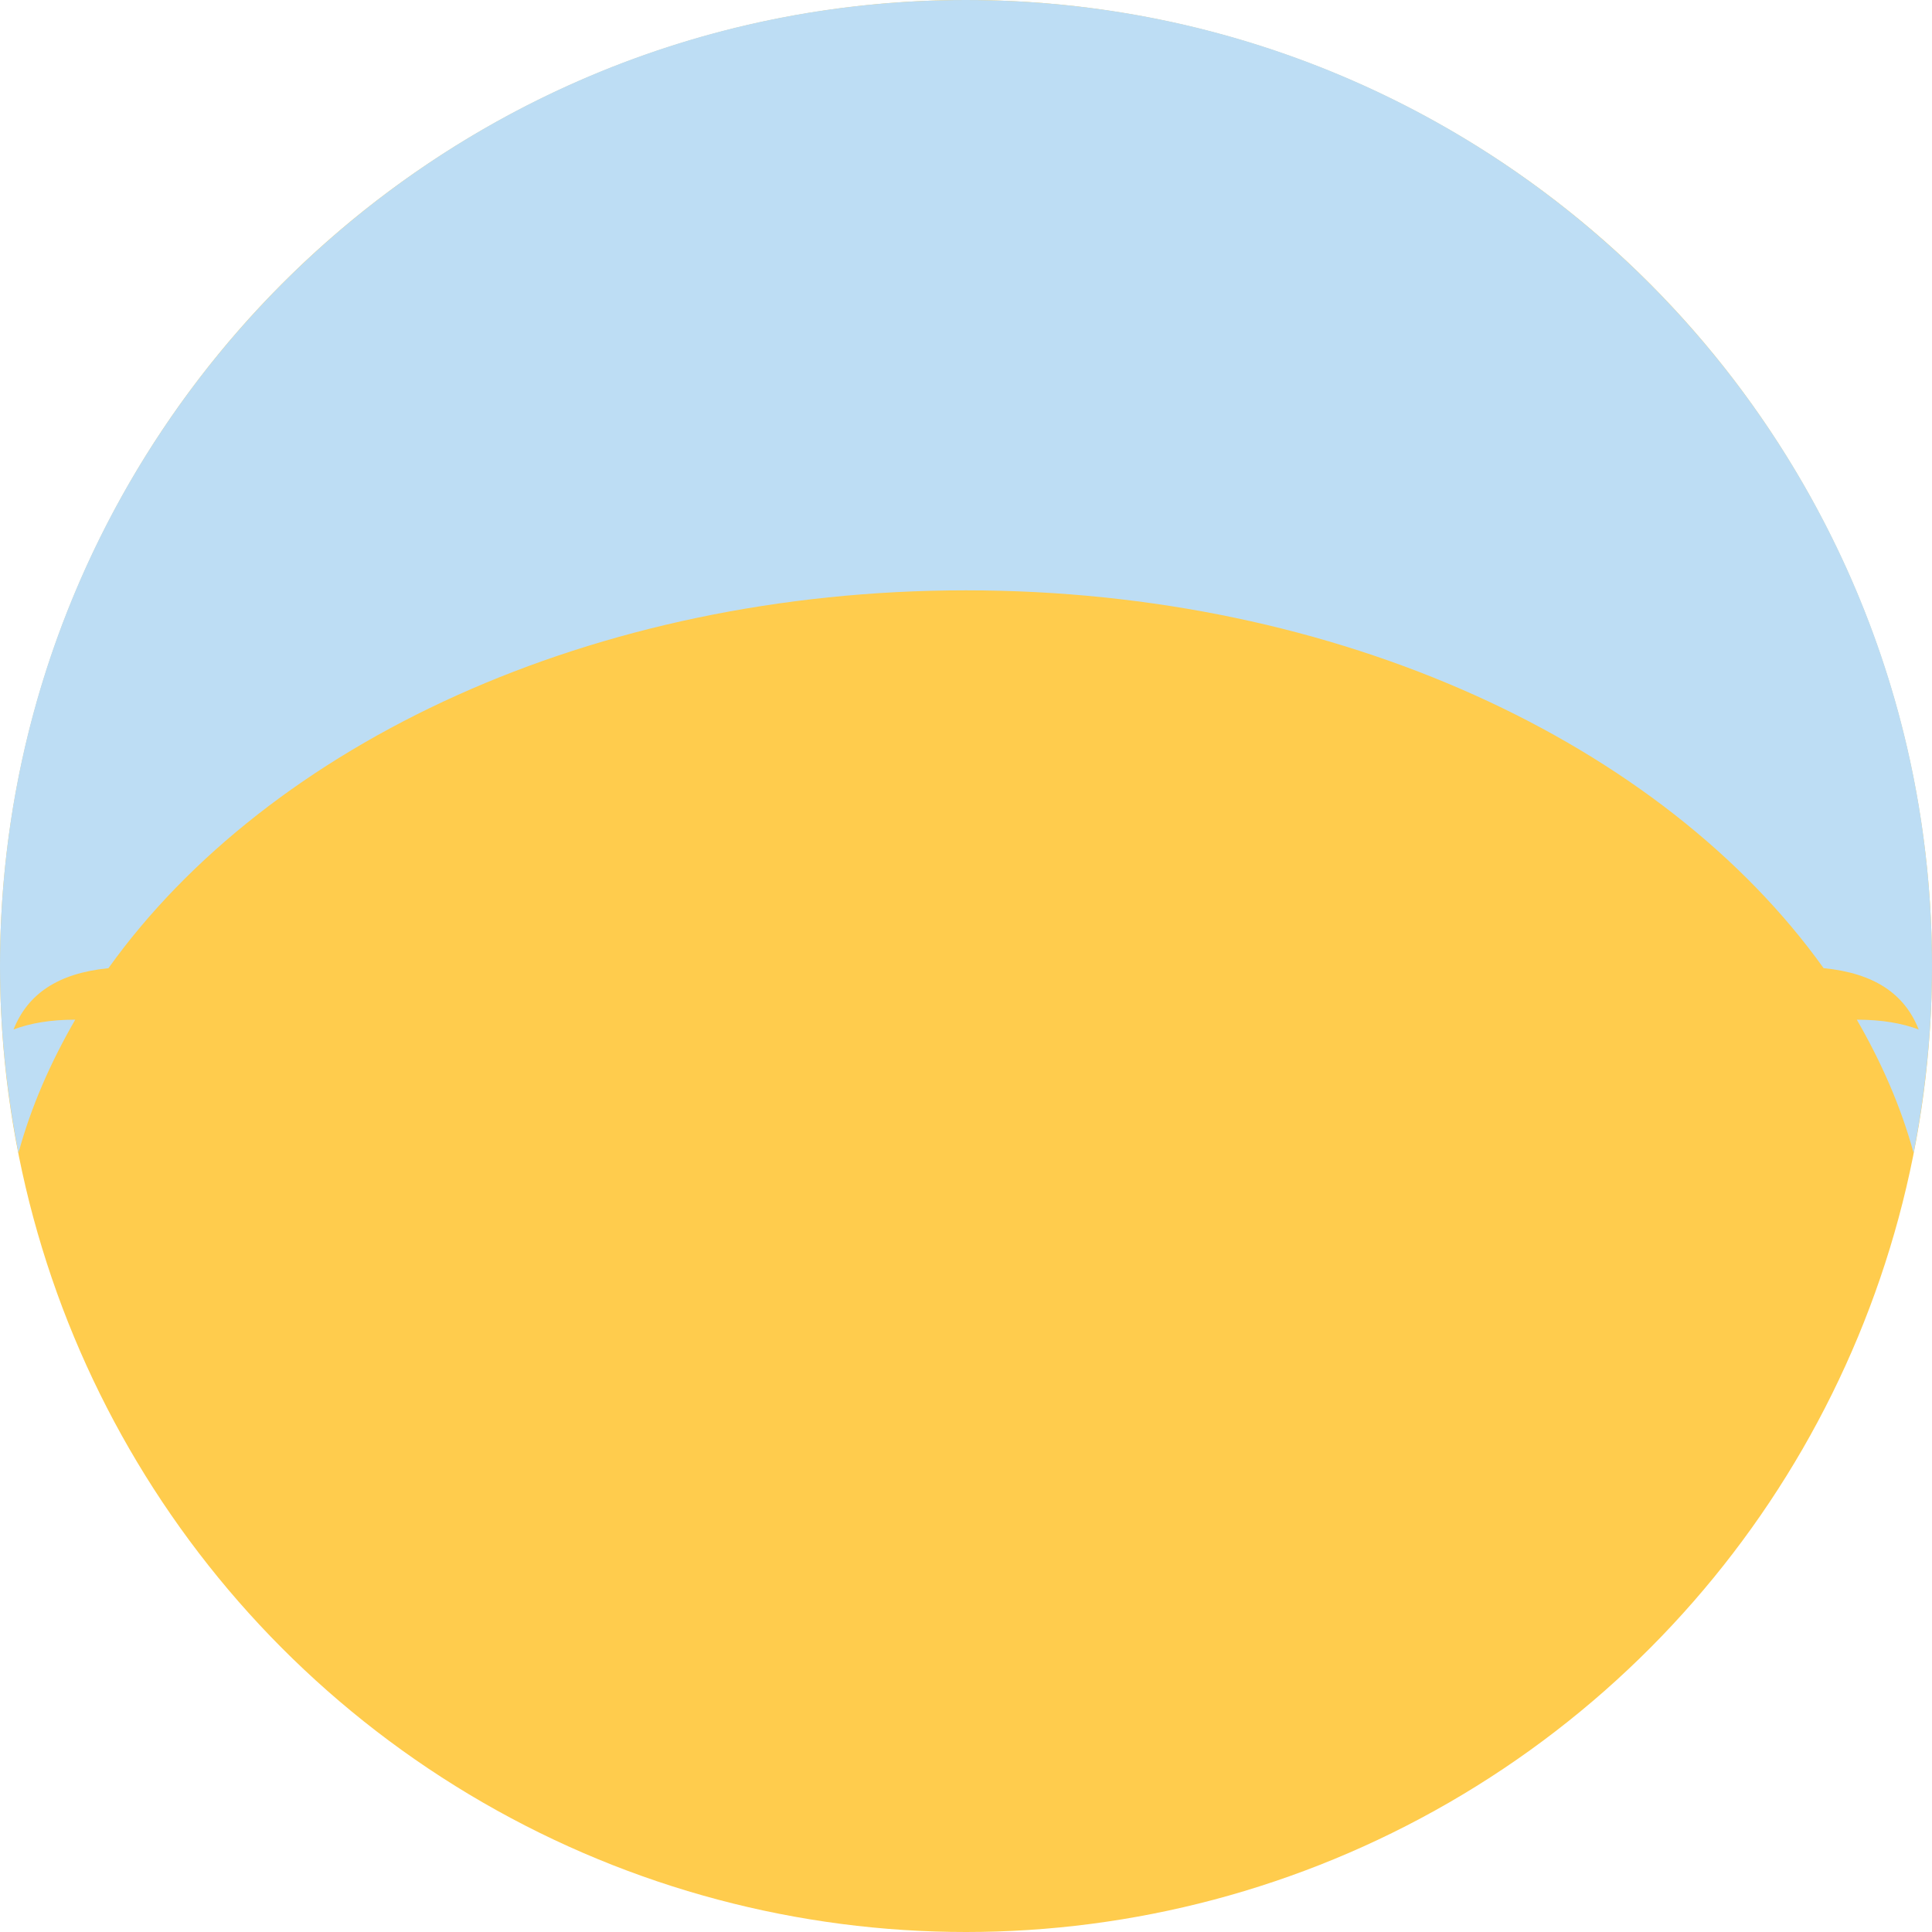 <svg xmlns="http://www.w3.org/2000/svg" viewBox="0 0 36 36"><circle fill="#FFCC4D" cx="18" cy="18" r="18"/><path fill="#BDDDF4" d="
M18 0
C8.06 0 0 8.06 0 18
c0 1.192.123 2.356.344 3.484.234 -.863 .6 -1.691 1.058 -2.484 -.463 0 -.838.066 -1.15.183.264 -.659.822 -1.048 1.768 -1.142
C5.012 13.862 11.037 11 18 11
c6.964 0 12.988 2.861 15.98 7.04.95.094 1.51.482 1.772 1.143-.312-.117-.689-.183-1.153-.183.458.793.823 1.621 1.058 2.484.221-1.128.343-2.292.343-3.484 0-9.94-8.059-18-18-18
z"/></svg>
